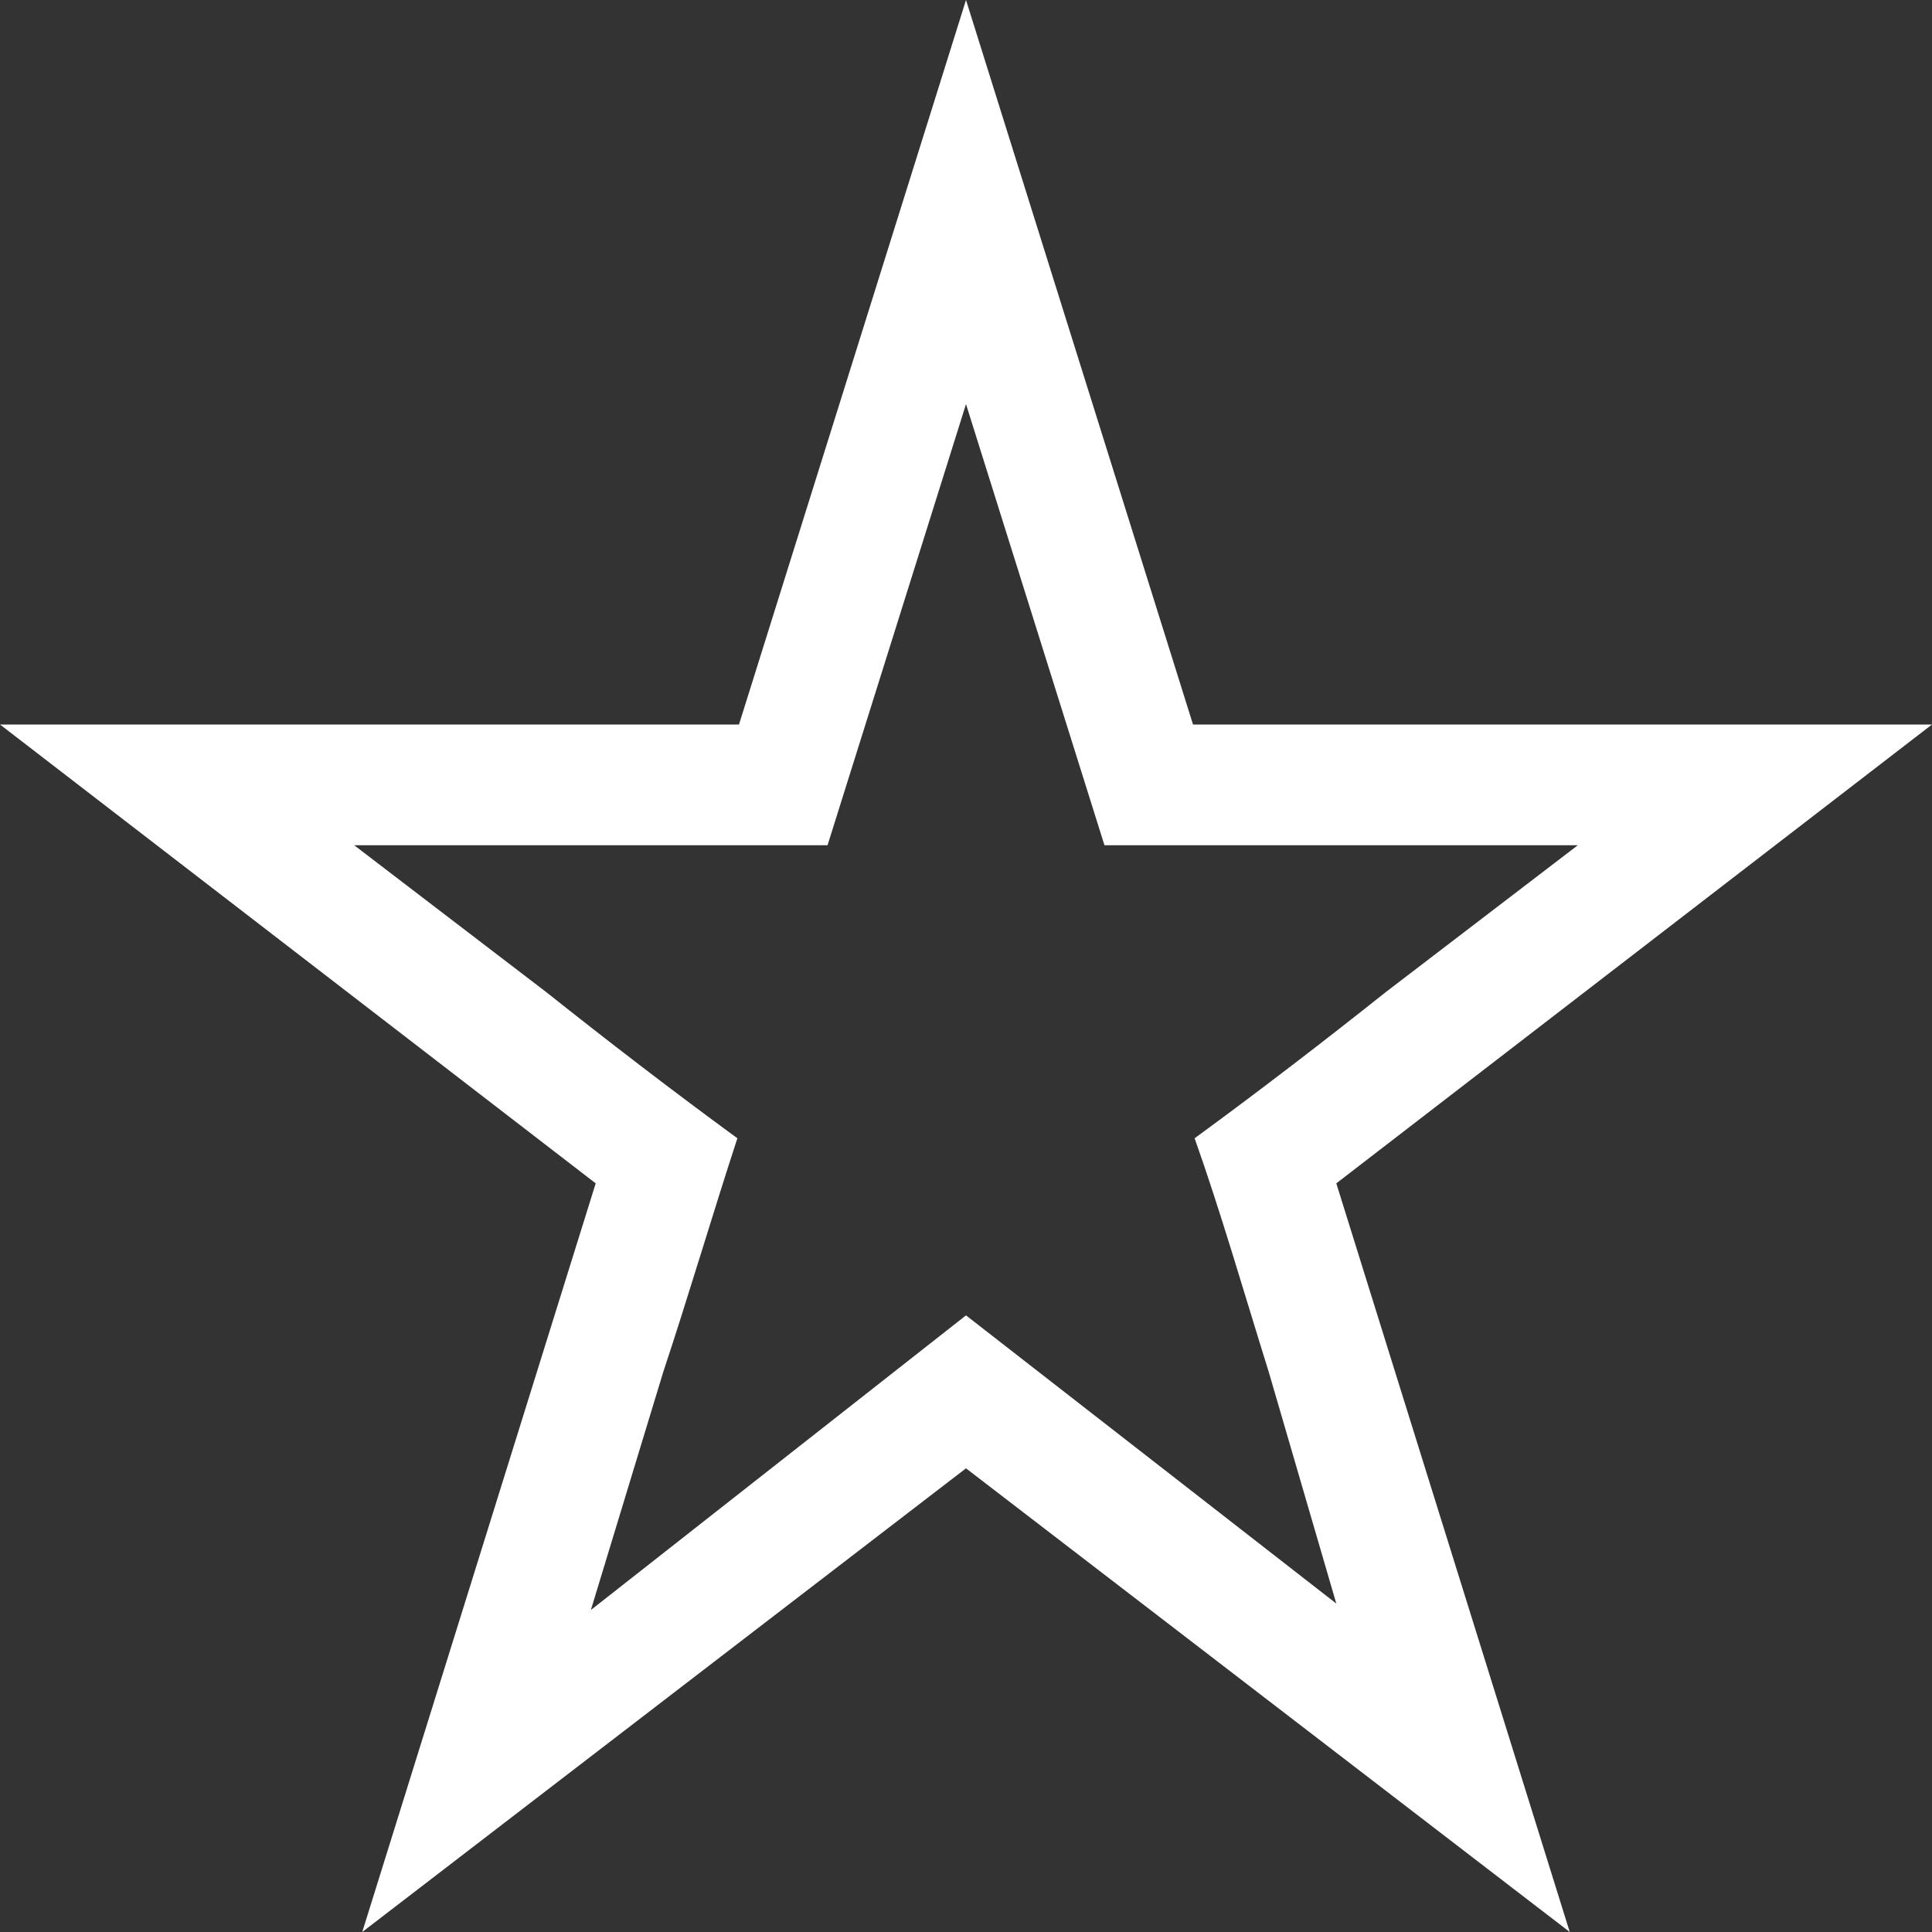 <svg xmlns="http://www.w3.org/2000/svg" viewBox="0 0 12 12"><rect x="0" y="0" width="12" height="12" fill="#333333" stroke="none"/><defs><style>.a{fill:#fff;}</style></defs><title>platformsAsset 46quesitons</title><path class="a" d="M8.3,7.35,9.75,12,6,9.12,2.25,12,3.7,7.35,0,4.5H4.59L6,0,7.41,4.5H12Zm0,2.61L7.88,8.52c-.15-.48-.3-1-.46-1.45.41-.3.8-.6,1.19-.91L9.8,5.25H6.86L6,2.51,5.14,5.25H2.2l1.19.91c.39.31.78.61,1.19.91-.16.49-.31,1-.46,1.45L3.67,10,6,8.17Z"/></svg>